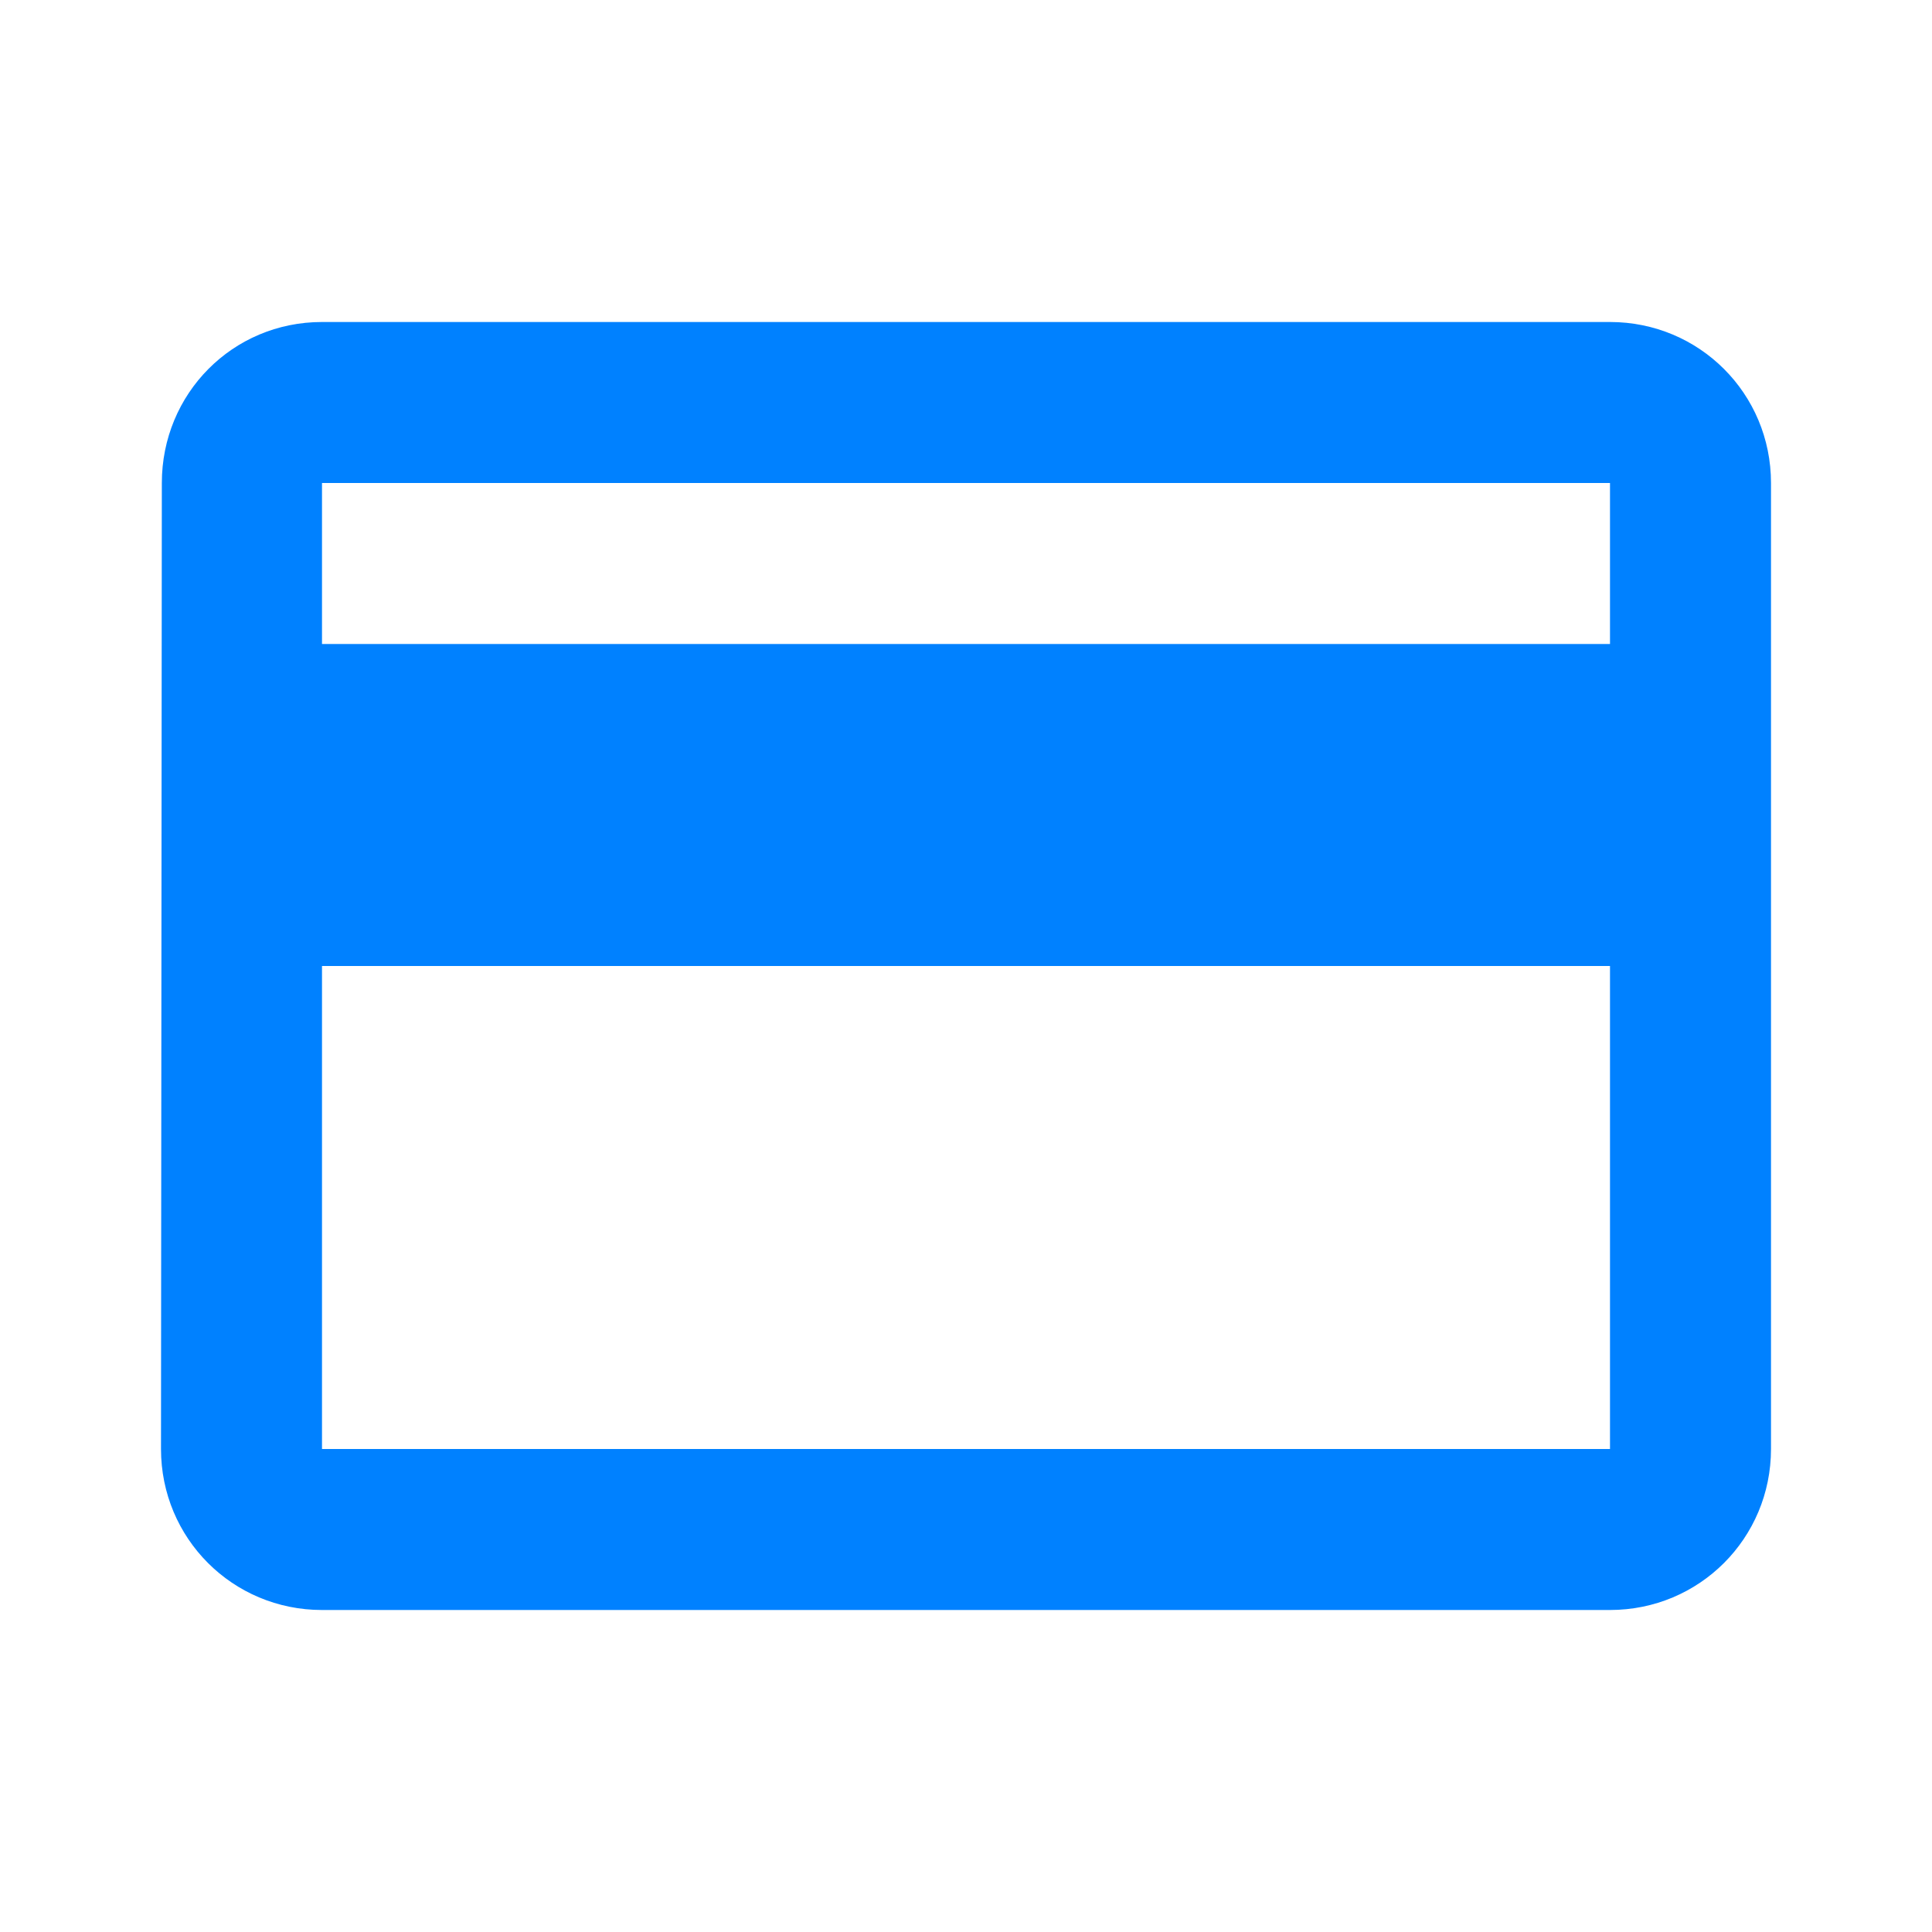 <svg width="30" height="30" viewBox="0 0 30 30" fill="none" xmlns="http://www.w3.org/2000/svg">
<path d="M25 5H5C3.612 5 2.513 6.112 2.513 7.5L2.5 22.5C2.5 23.887 3.612 25 5 25H25C26.387 25 27.5 23.887 27.5 22.5V7.5C27.5 6.112 26.387 5 25 5ZM25 22.5H5V15H25V22.5ZM25 10H5V7.5H25V10Z" fill="#0081FF"/>
</svg>

